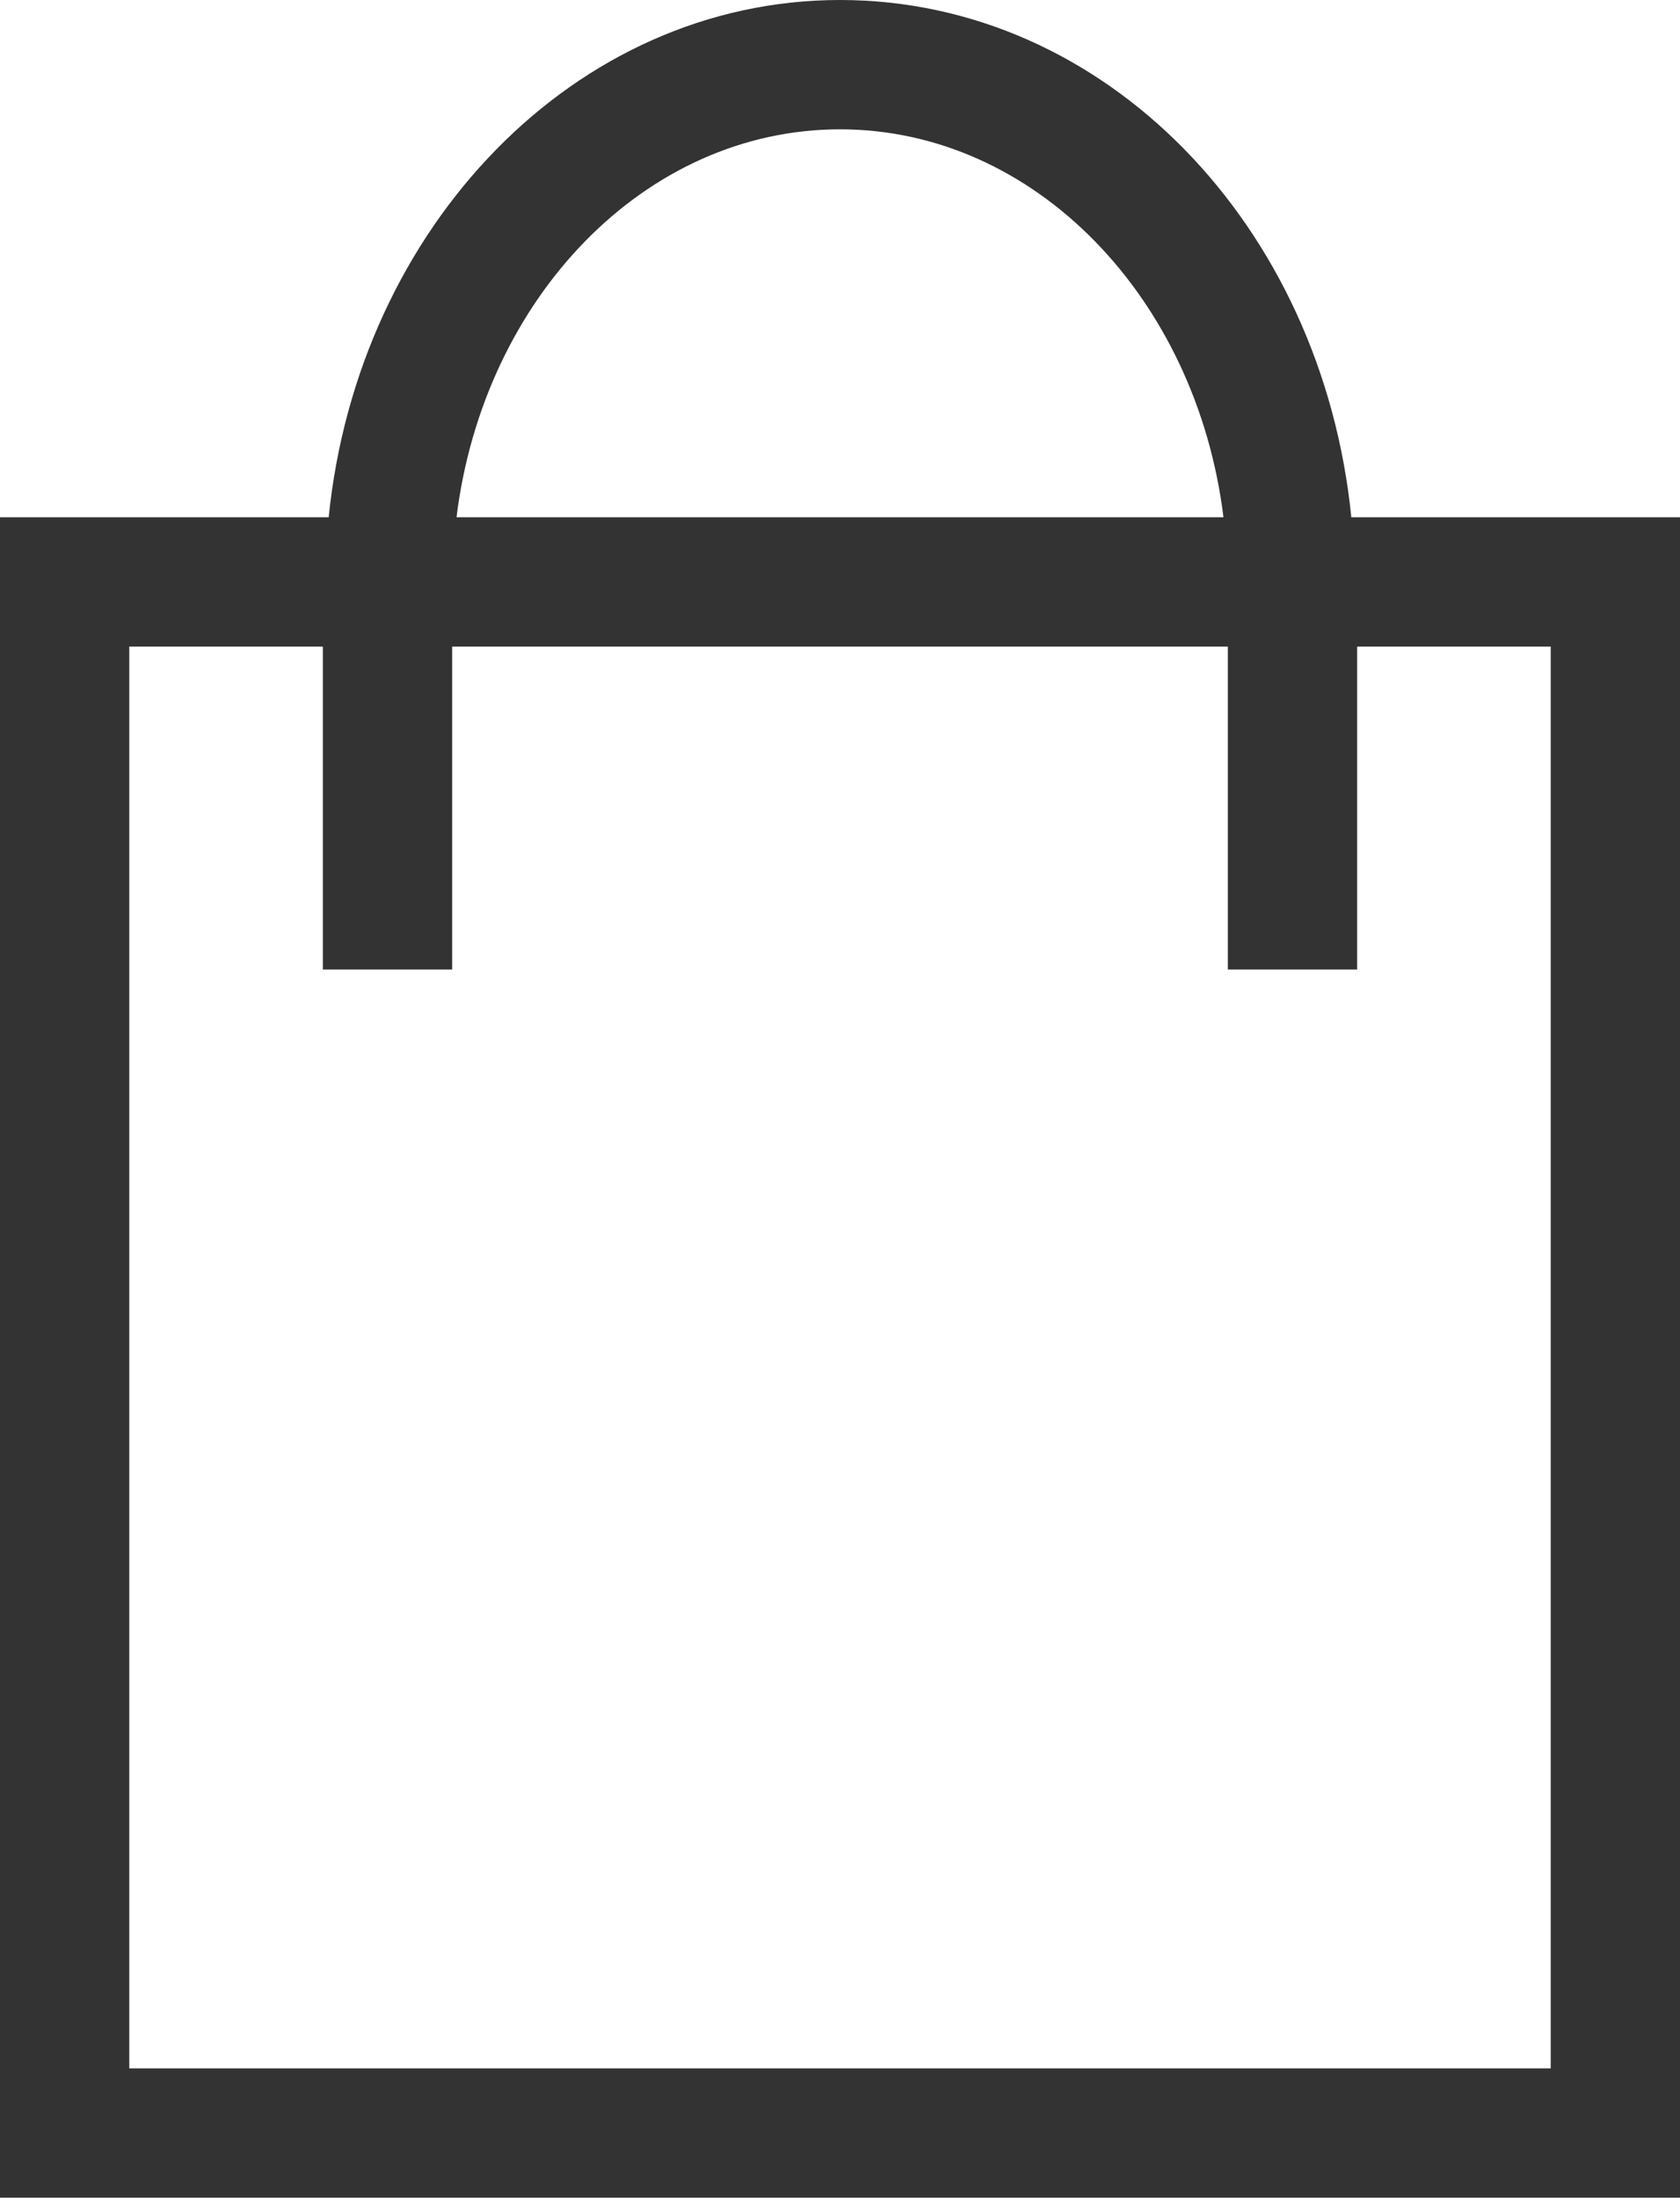 <svg xmlns="http://www.w3.org/2000/svg" viewBox="0 0 23 30.08"><defs><style>.cls-1{fill:#333;}</style></defs><title>자산 76</title><g id="레이어_2" data-name="레이어 2"><g id="레이어_1-2" data-name="레이어 1"><path class="cls-1" d="M18.58,7.08H18.5c-.4-4-3.37-7.08-7-7.08s-6.6,3.11-7,7.08H0v23H23v-23ZM11.5,1.77c2.67,0,4.88,2.31,5.25,5.31H6.25C6.62,4.08,8.83,1.77,11.5,1.77Zm9.73,26.54H1.77V8.85H4.42v4.42H6.19V8.85H16.81v4.42h1.77V8.85h2.65Z"/></g></g></svg>